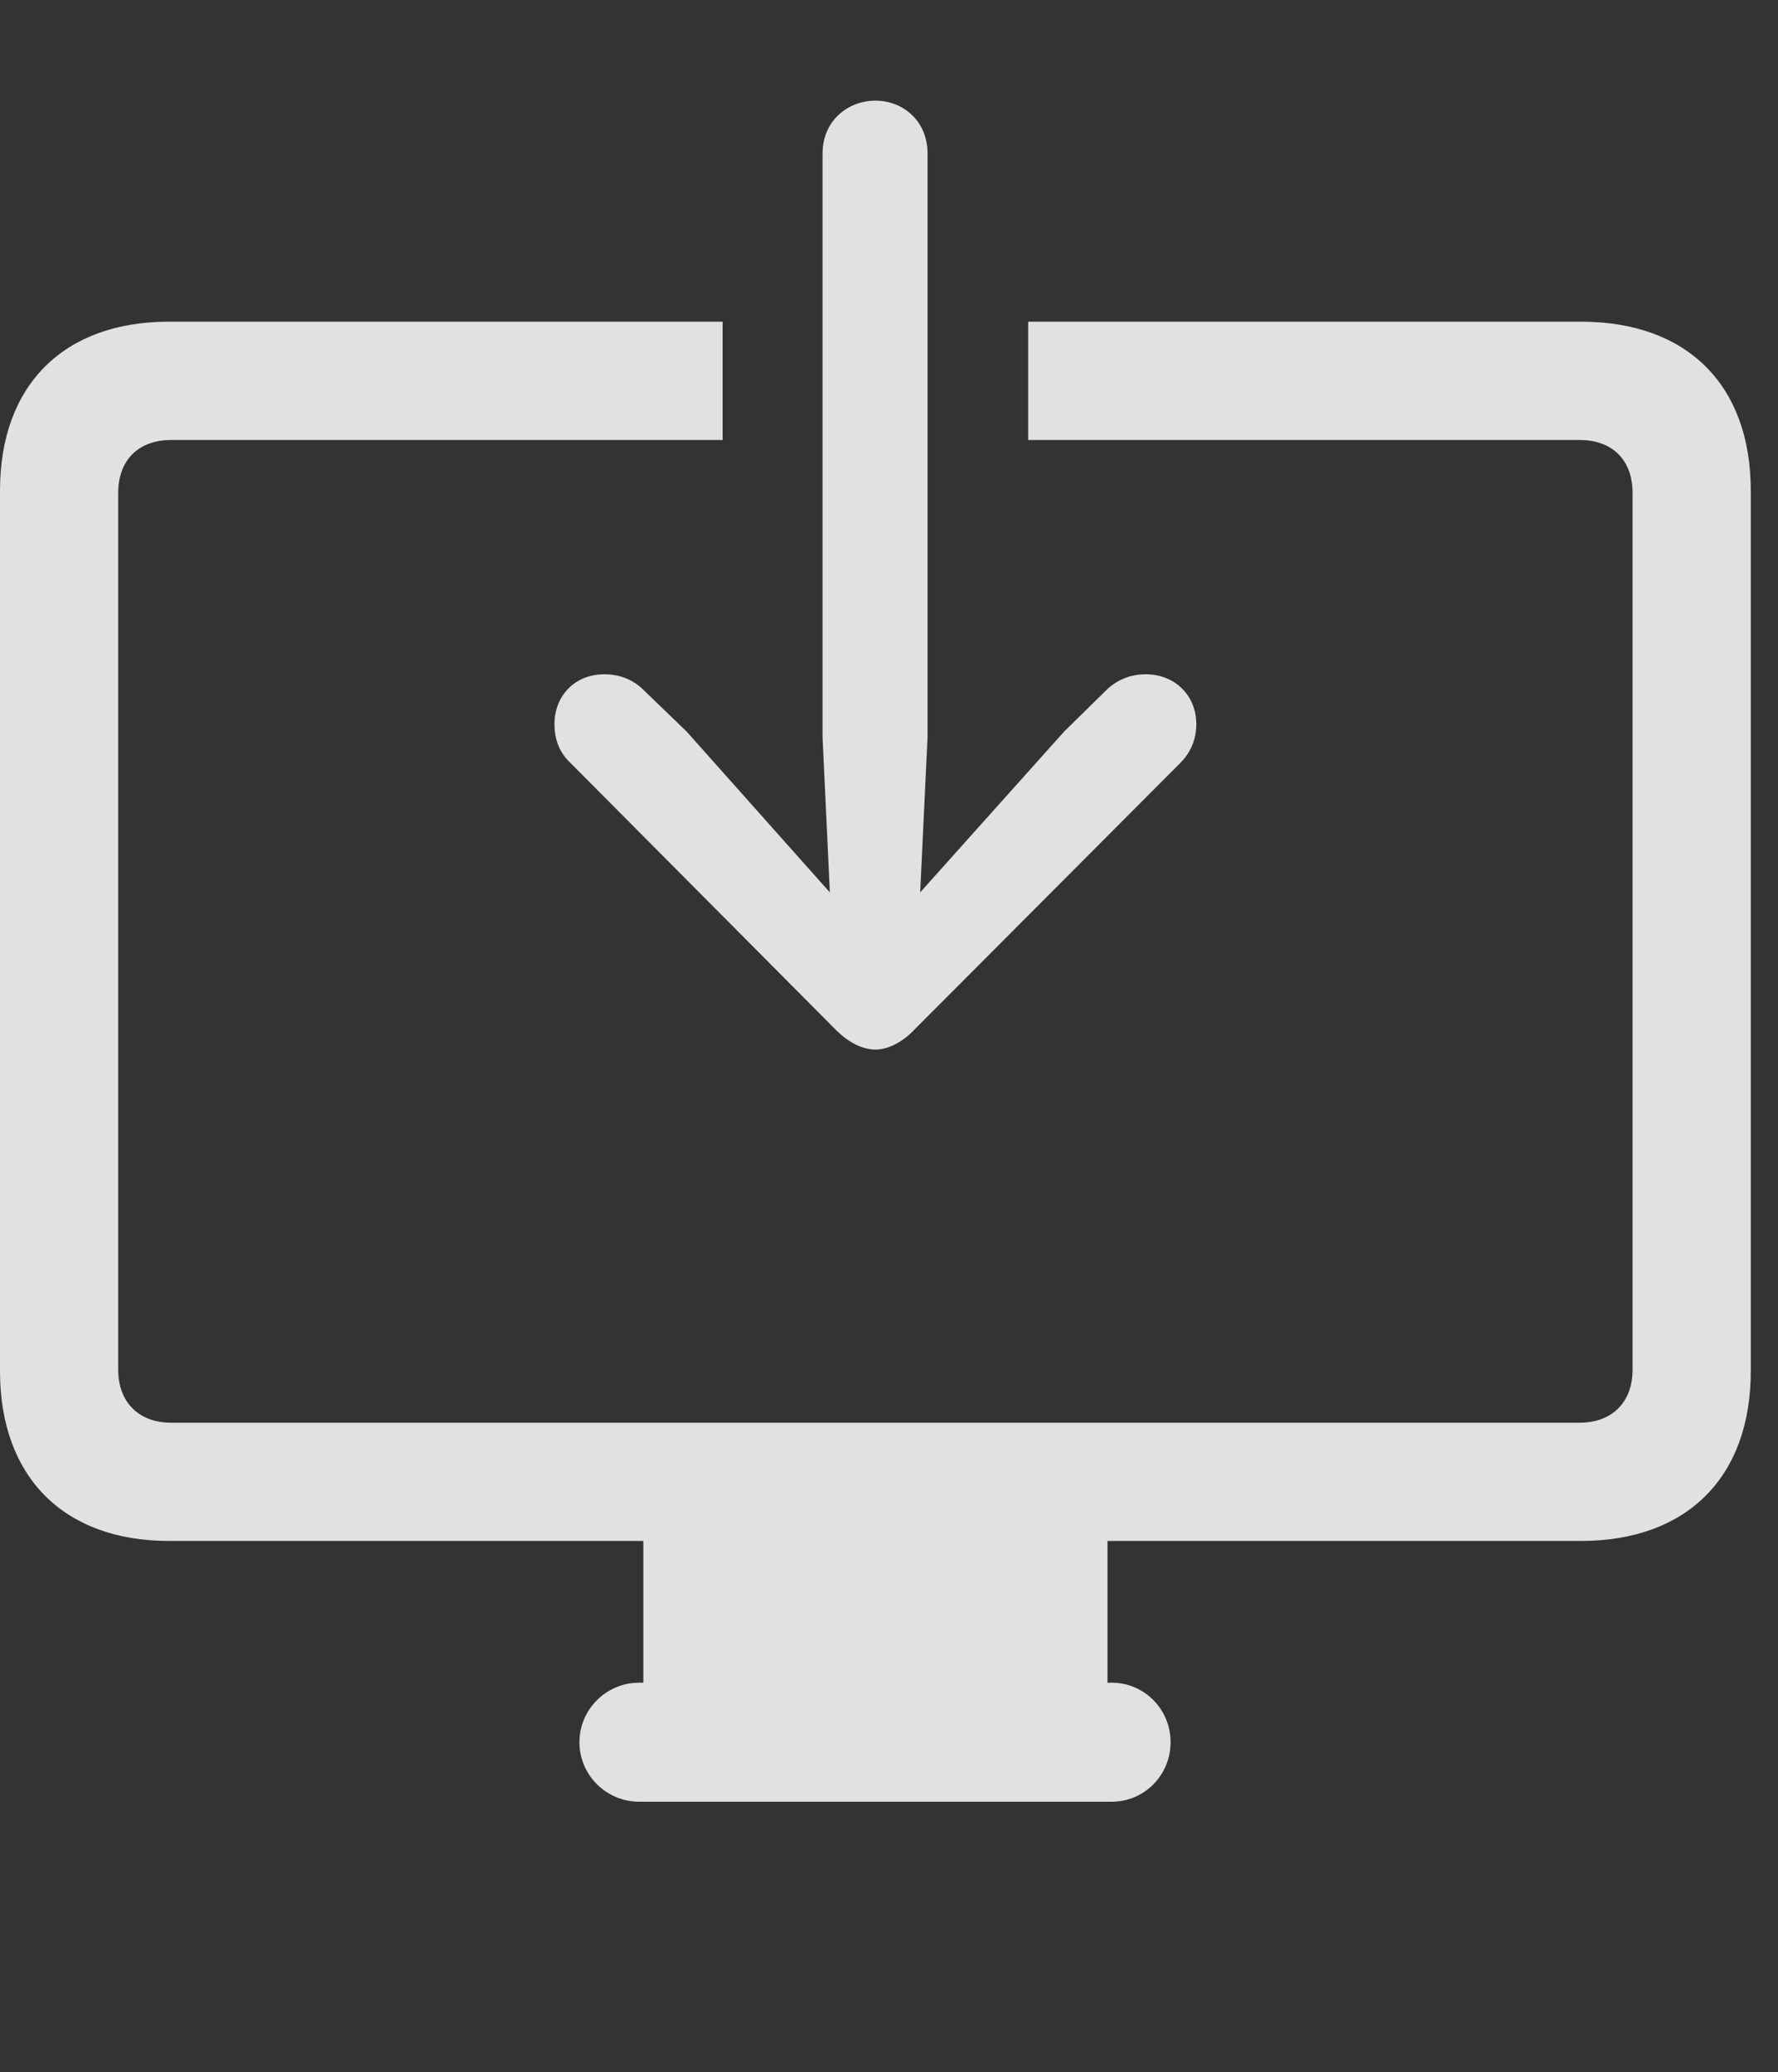 <?xml version="1.0" encoding="UTF-8"?>
<!--Generator: Apple Native CoreSVG 232.5-->
<!DOCTYPE svg
PUBLIC "-//W3C//DTD SVG 1.1//EN"
       "http://www.w3.org/Graphics/SVG/1.1/DTD/svg11.dtd">
<svg version="1.1" xmlns="http://www.w3.org/2000/svg" xmlns:xlink="http://www.w3.org/1999/xlink" width="23.643" height="27.549">
 <rect width="100%" height="100%" fill="#333333" stroke="none"/>
 <g>
  <rect height="27.549" opacity="0" width="23.643" x="0" y="0"/>
  <path d="M23.281 6.523L23.281 18.232C23.281 19.639 22.432 20.488 21.025 20.488L14.727 20.488L14.727 22.373L14.785 22.373C15.215 22.373 15.566 22.725 15.566 23.164C15.566 23.604 15.215 23.955 14.785 23.955L8.496 23.955C8.066 23.955 7.705 23.604 7.705 23.164C7.705 22.725 8.066 22.373 8.496 22.373L8.555 22.373L8.555 20.488L2.246 20.488C0.85 20.488 0 19.639 0 18.232L0 6.523C0 5.117 0.85 4.277 2.246 4.277L9.609 4.277L9.609 5.85L2.275 5.85C1.846 5.85 1.572 6.113 1.572 6.553L1.572 18.213C1.572 18.643 1.846 18.916 2.275 18.916L21.006 18.916C21.436 18.916 21.709 18.643 21.709 18.213L21.709 6.553C21.709 6.113 21.436 5.85 21.006 5.85L13.672 5.85L13.672 4.277L21.025 4.277C22.432 4.277 23.281 5.117 23.281 6.523Z" fill="#ffffff" fill-opacity="0.85"/>
  <path d="M11.641 1.338C11.279 1.338 10.938 1.602 10.938 2.041L10.938 9.805L11.035 11.865L9.131 9.727L8.564 9.18C8.428 9.043 8.252 8.965 8.037 8.965C7.646 8.965 7.373 9.248 7.373 9.629C7.373 9.834 7.441 10.01 7.588 10.146L11.113 13.691C11.279 13.857 11.465 13.955 11.641 13.955C11.807 13.955 12.002 13.857 12.158 13.691L15.693 10.146C15.83 10.01 15.908 9.834 15.908 9.629C15.908 9.248 15.625 8.965 15.234 8.965C15.029 8.965 14.844 9.043 14.707 9.18L14.15 9.727L12.236 11.865L12.334 9.805L12.334 2.041C12.334 1.602 12.002 1.338 11.641 1.338Z" fill="#ffffff" fill-opacity="0.85"/>
 </g>
</svg>

